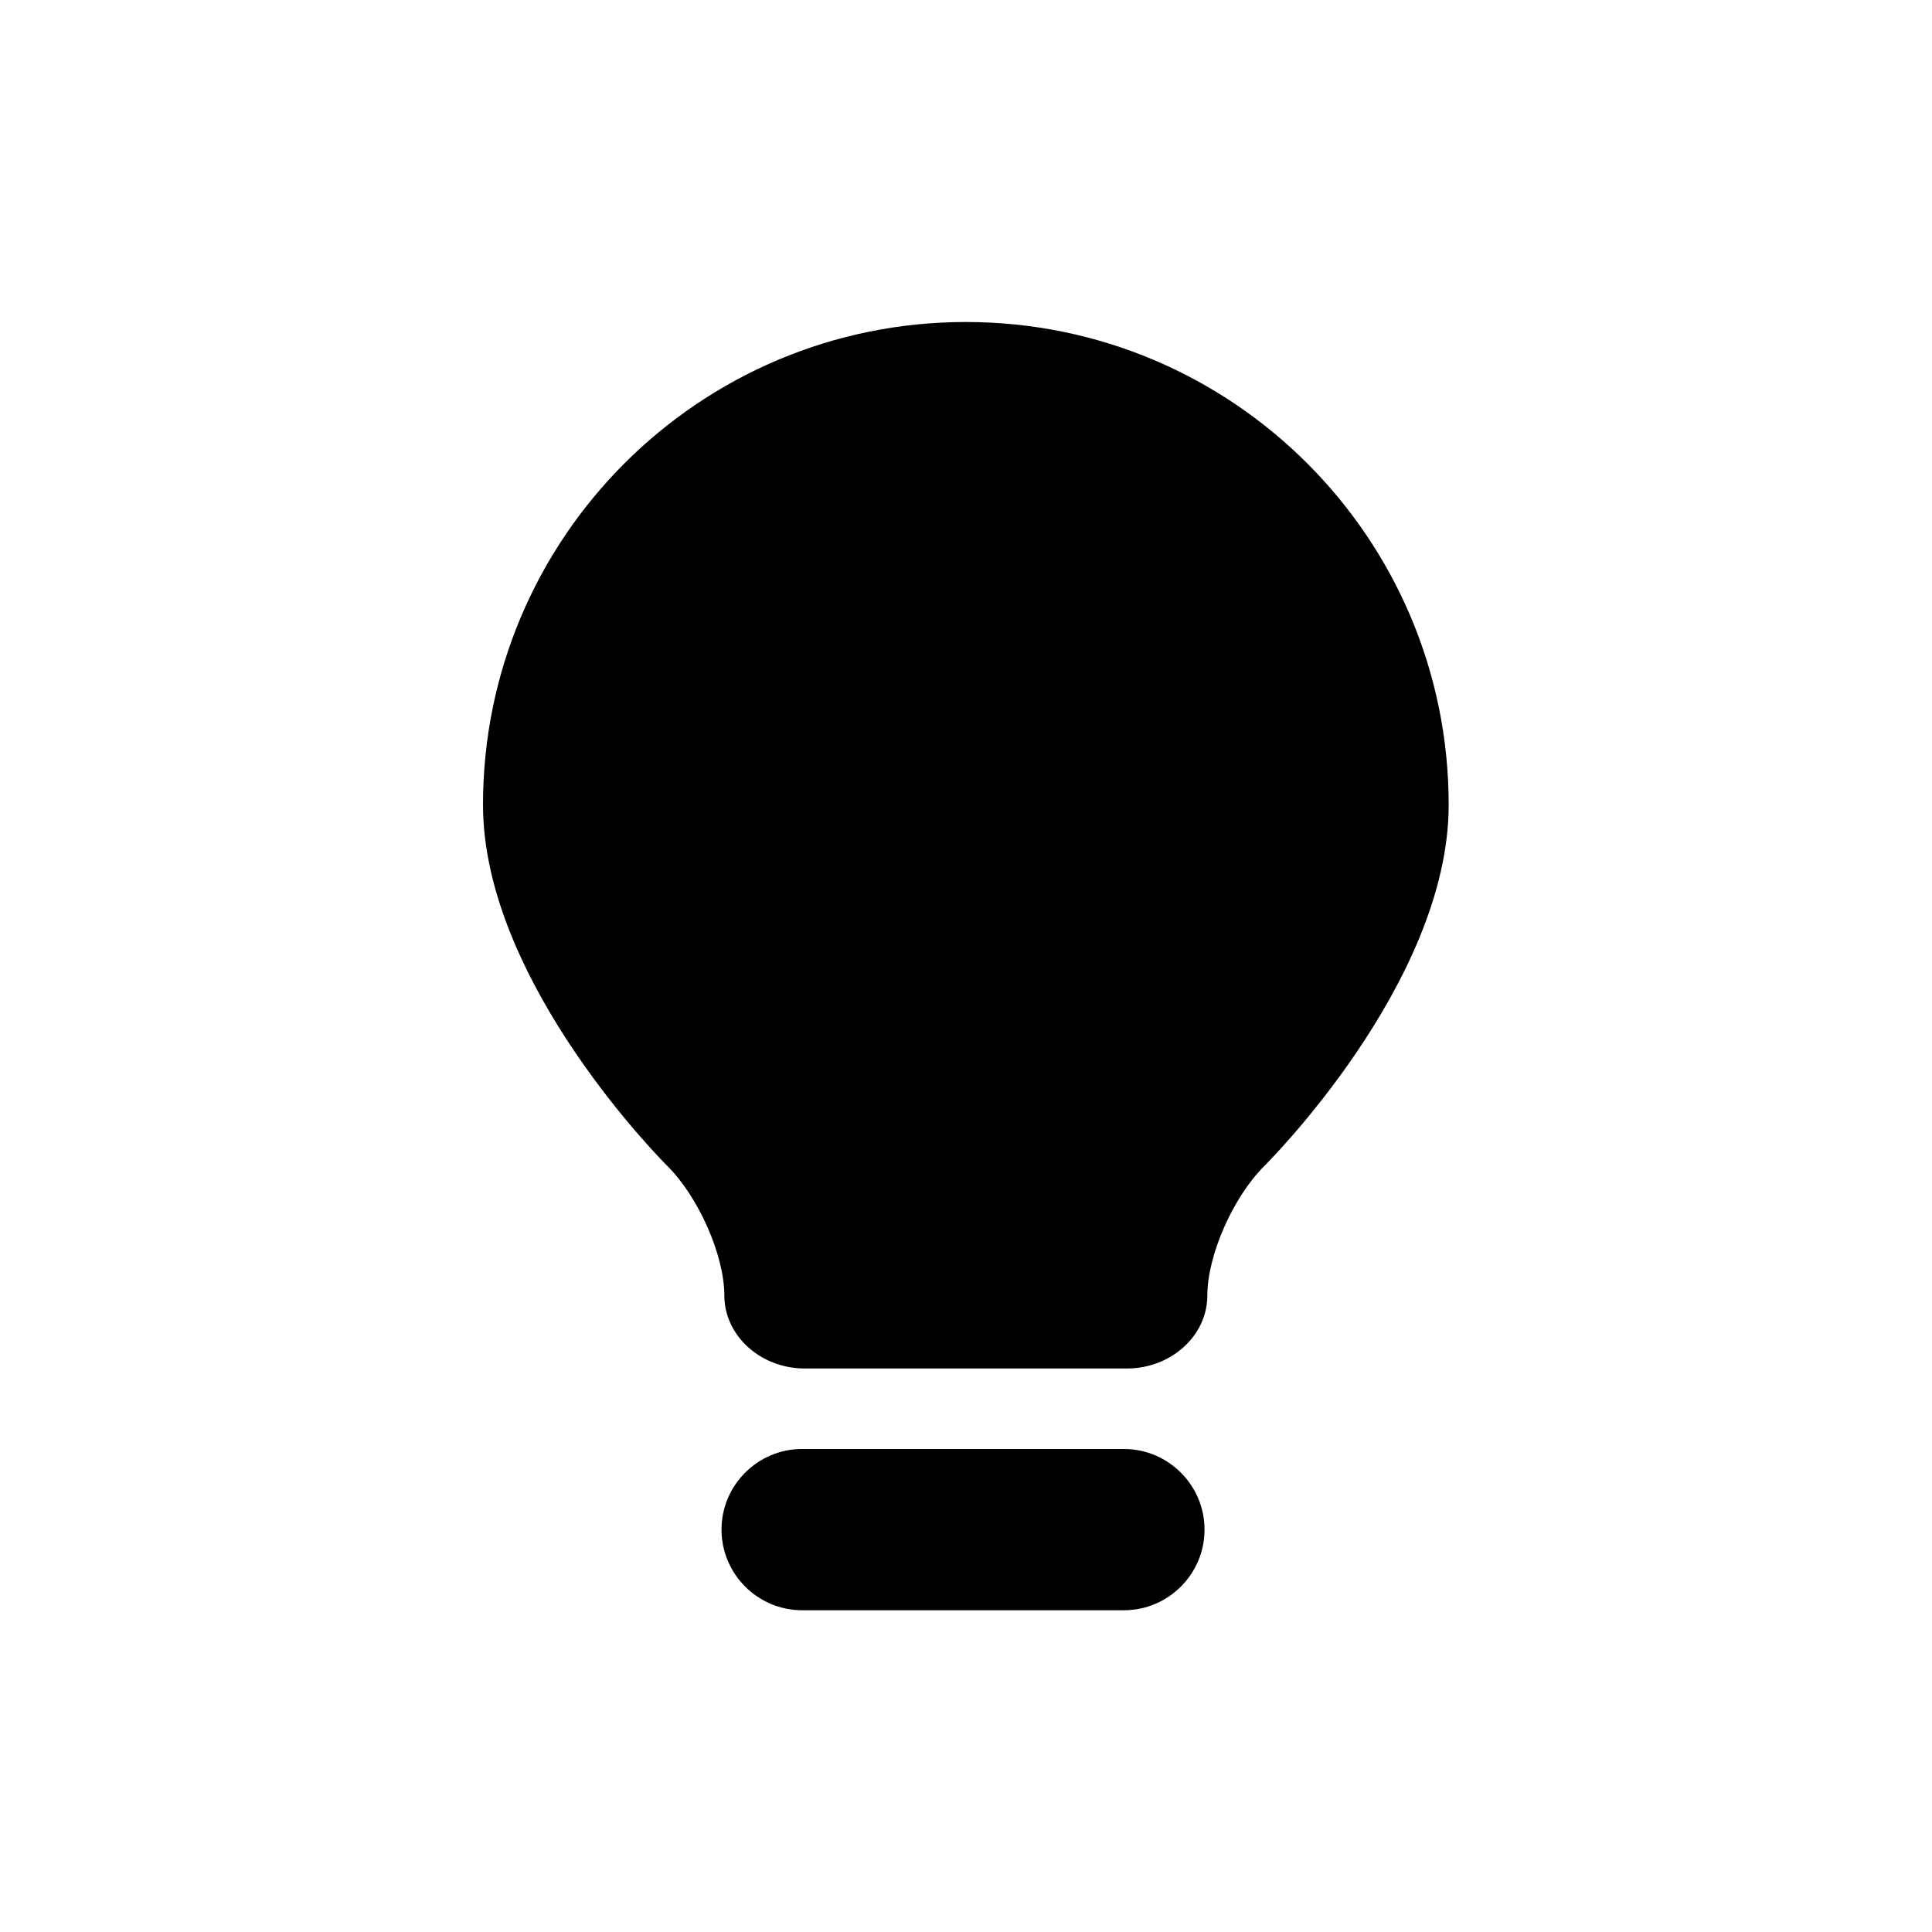 <?xml version="1.0" encoding="UTF-8" standalone="no"?>
<svg width="24px" height="24px" viewBox="0 0 24 24" version="1.1" xmlns="http://www.w3.org/2000/svg" xmlns:xlink="http://www.w3.org/1999/xlink">
    <!-- Generator: Sketch 42 (36781) - http://www.bohemiancoding.com/sketch -->
    <title>editor/hint</title>
    <desc>Created with Sketch.</desc>
    <defs></defs>
    <g id="Editor" stroke="none" stroke-width="1" fill-rule="evenodd">
        <g id="editor/hint" fill="currentColor">
            <g id="hint">
                <path d="M11.998,4 C8.685,4 6,6.685 6,9.998 C6,12.216 8.288,14.482 8.288,14.482 C8.678,14.869 8.998,15.594 8.998,16.093 C8.998,16.592 9.448,17 9.998,17 L13.998,17 C14.548,17 14.998,16.592 14.998,16.093 C14.998,15.594 15.318,14.869 15.708,14.482 C15.708,14.482 17.996,12.216 17.996,9.998 C17.996,6.685 15.311,4 11.998,4 L11.998,4 Z M14.963,19 C14.963,18.45 14.513,18 13.963,18 L9.963,18 C9.413,18 8.963,18.45 8.963,19 L8.963,19.003 C8.963,19.553 9.413,20.003 9.963,20.003 L13.963,20.003 C14.513,20.003 14.963,19.553 14.963,19.003 L14.963,19 Z" id="Shape"></path>
            </g>
        </g>
    </g>
</svg>
